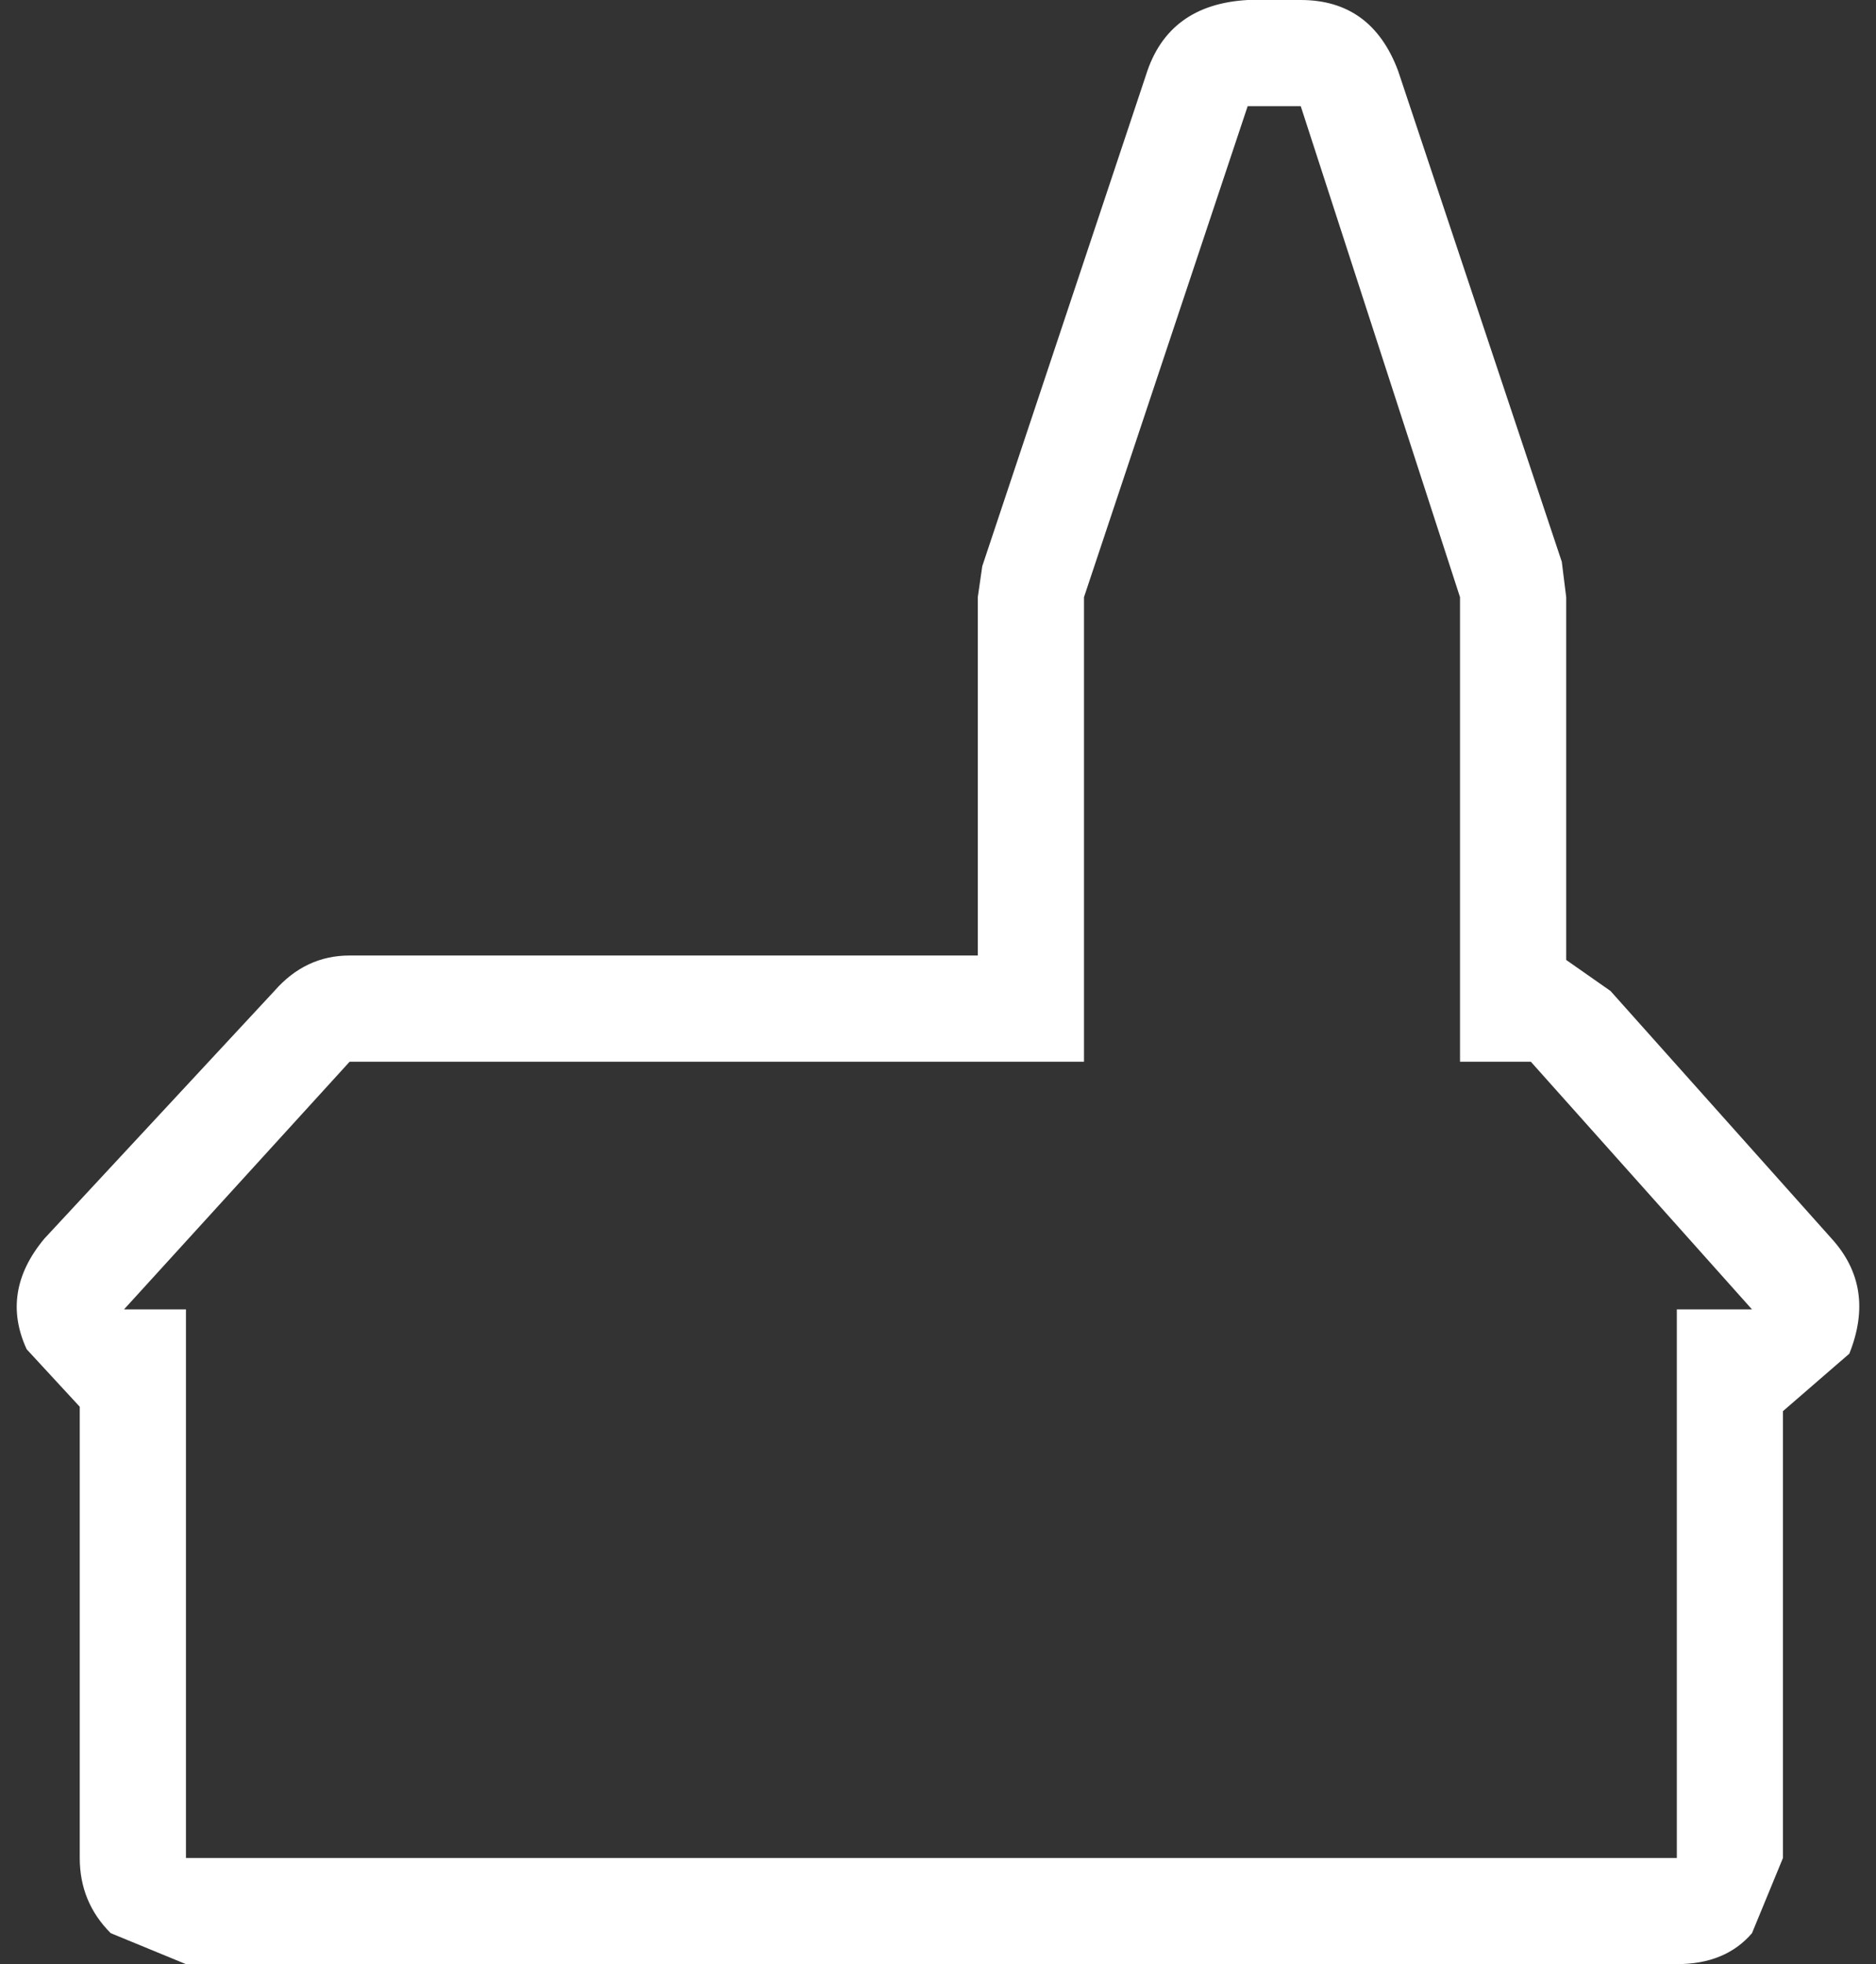 <?xml version="1.0" encoding="UTF-8"?>
<svg xmlns="http://www.w3.org/2000/svg" xmlns:xlink="http://www.w3.org/1999/xlink" width="128pt" height="134pt" viewBox="0 0 128 134" version="1.1">
<rect x="0" y="0" width="128" height="134" fill="#333333" stroke="none"/>
<g id="surface1">
<path style=" stroke:none;fill-rule:nonzero;fill:rgb(100%,100%,100%);fill-opacity:1;" d="M 88.75 7.242 L 85.129 7.242 L 73.961 40.742 L 73.961 72.434 L 23.855 72.434 L 8.461 89.332 L 12.688 89.332 L 12.688 126.758 L 114.41 126.758 L 114.41 89.332 L 119.539 89.332 L 104.449 72.434 L 99.617 72.434 L 99.617 40.742 L 88.75 7.242 M 78.188 5.129 C 79.191 1.91 81.508 0.203 85.129 0 L 88.75 0 C 91.973 0 94.184 1.609 95.391 4.828 L 106.562 38.328 L 106.863 40.742 L 106.863 65.492 L 109.883 67.605 L 124.973 84.504 C 126.984 86.719 127.387 89.332 126.18 92.352 L 121.652 96.273 L 121.652 126.758 L 119.539 131.887 C 118.332 133.297 116.621 134 114.41 134 L 12.688 134 L 7.555 131.887 C 6.145 130.48 5.441 128.77 5.441 126.758 L 5.441 95.973 L 1.82 92.051 C 0.613 89.434 1.016 86.918 3.027 84.504 L 18.723 67.605 C 20.133 65.992 21.844 65.188 23.855 65.188 L 66.715 65.188 L 66.715 40.742 L 67.02 38.629 L 78.188 5.129 "/>
</g>
</svg>
